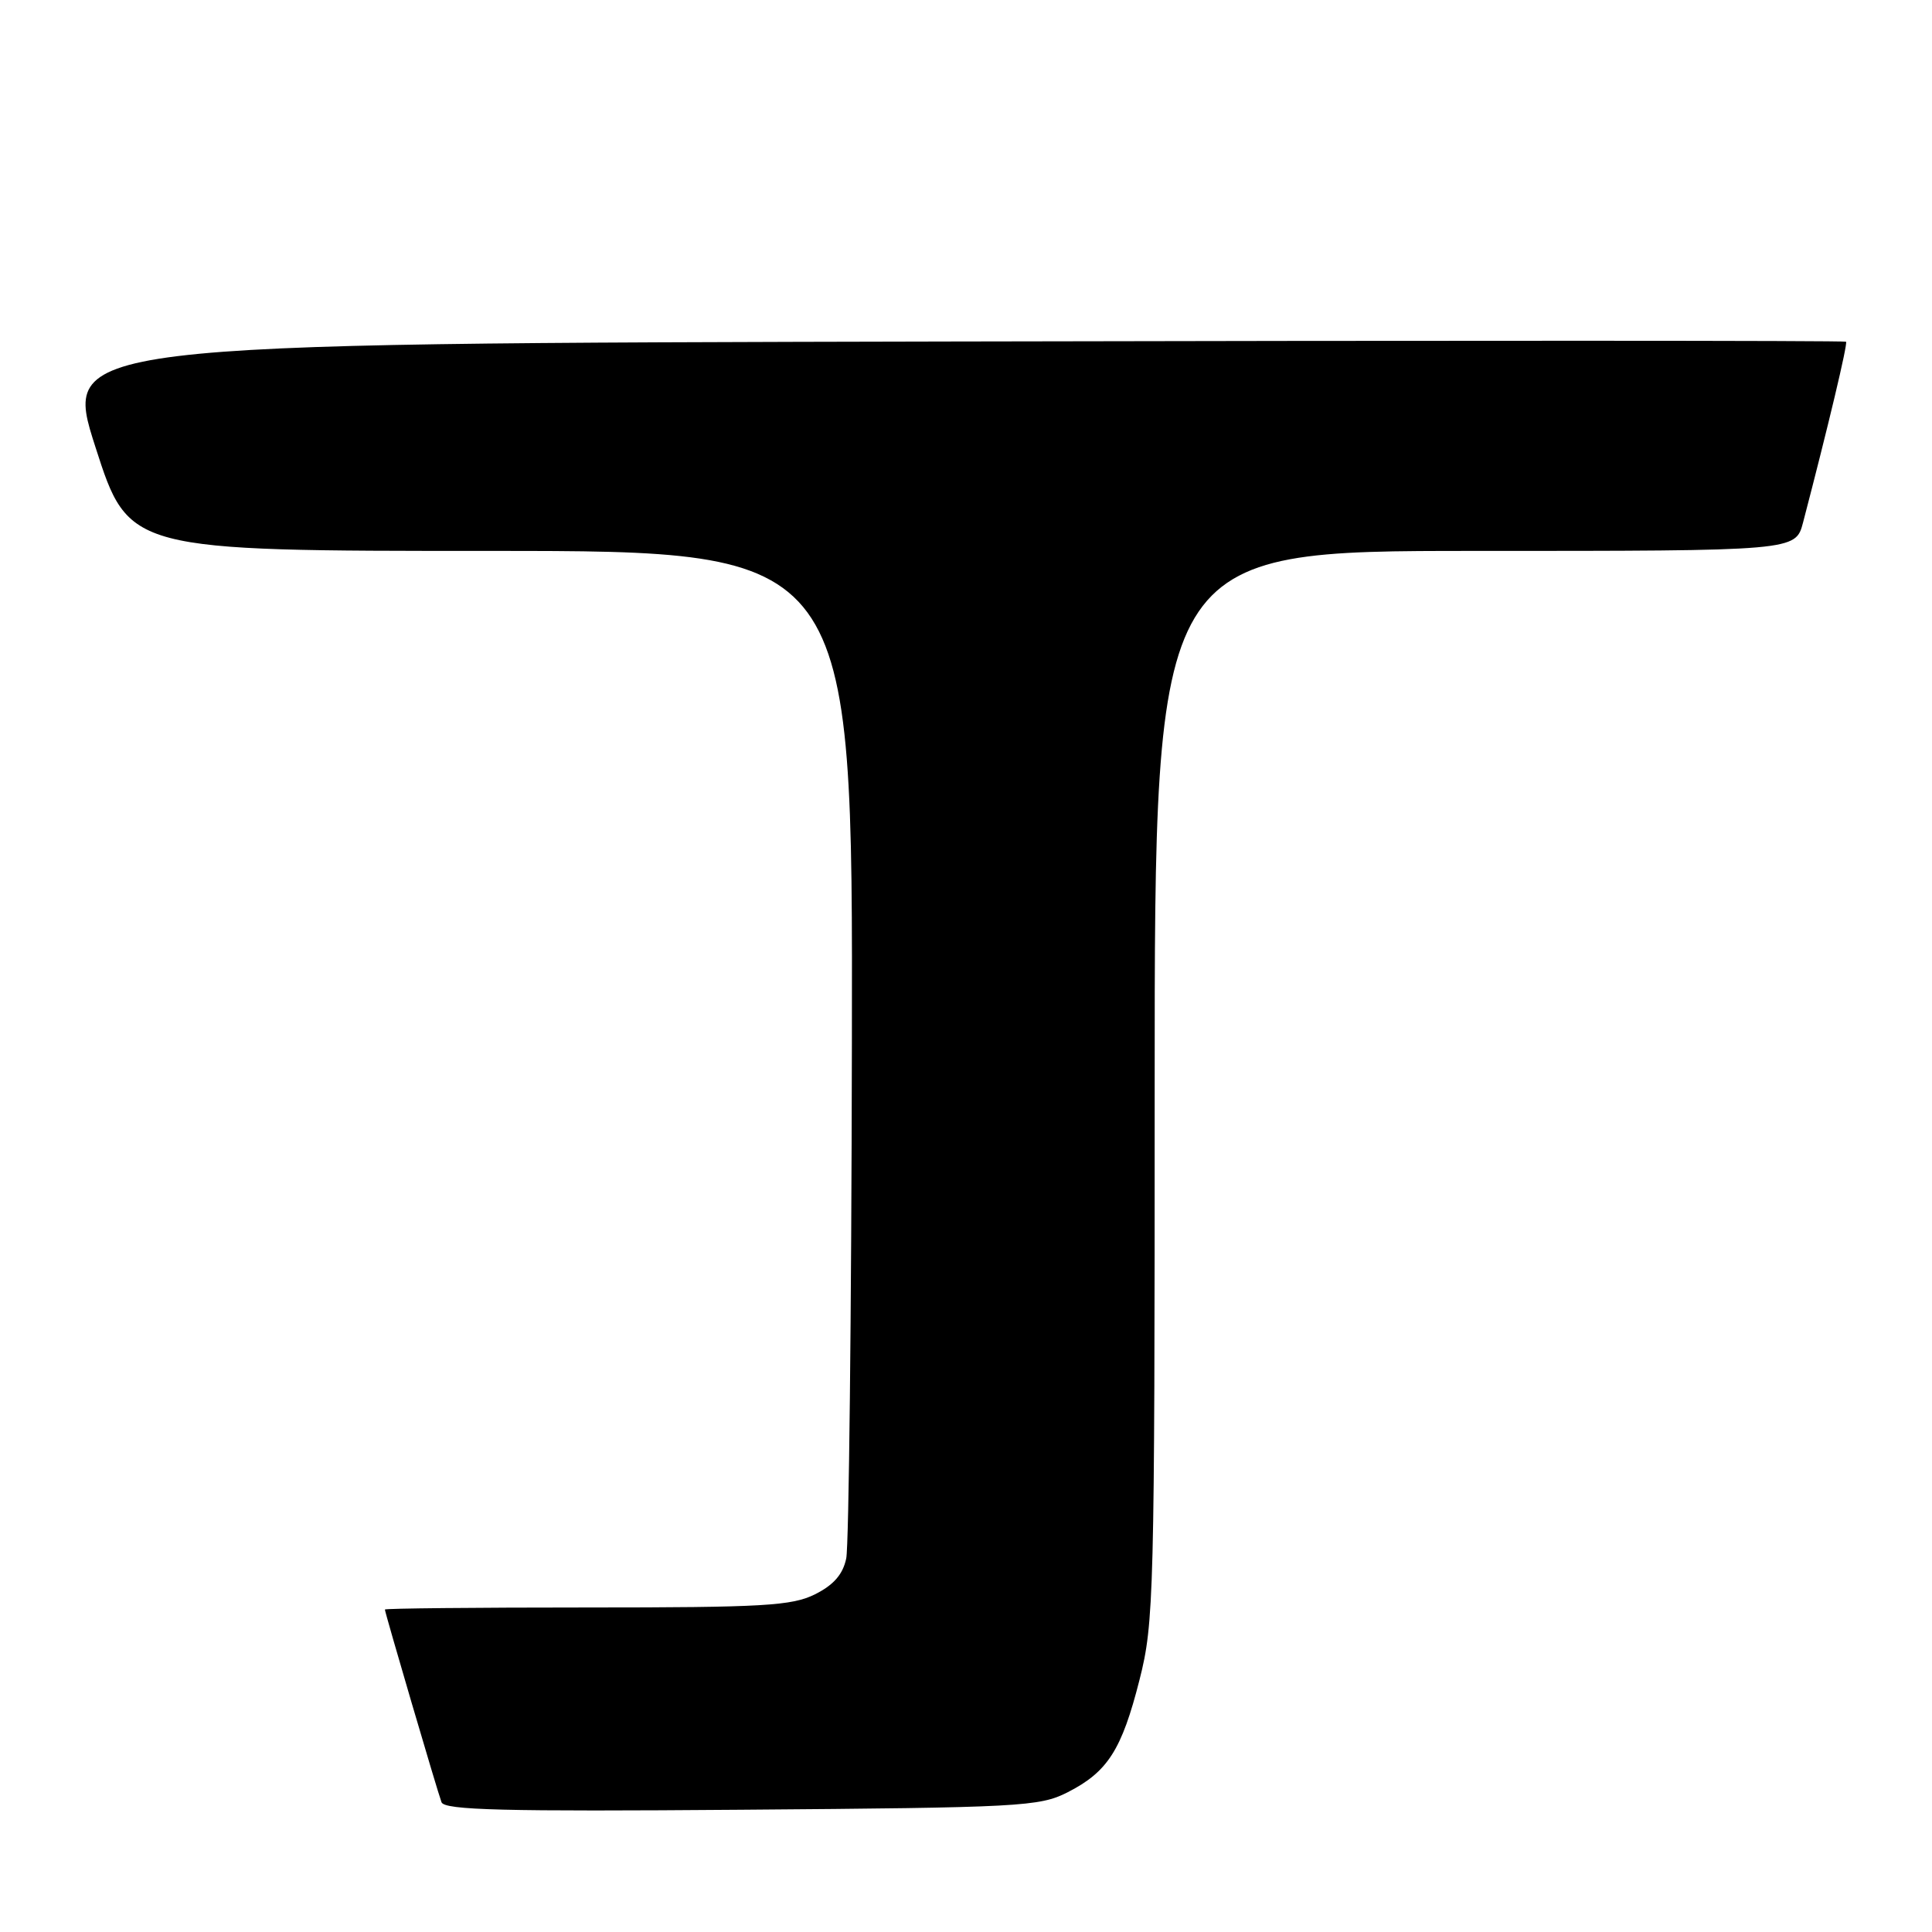 <?xml version="1.0" encoding="UTF-8" standalone="no"?>
<!DOCTYPE svg PUBLIC "-//W3C//DTD SVG 1.1//EN" "http://www.w3.org/Graphics/SVG/1.1/DTD/svg11.dtd" >
<svg xmlns="http://www.w3.org/2000/svg" xmlns:xlink="http://www.w3.org/1999/xlink" version="1.1" viewBox="0 0 256 256">
 <g >
 <path fill="currentColor"
d=" M 141.44 237.50 C 146.77 234.79 148.63 231.89 150.99 222.59 C 152.91 215.03 153.00 211.51 153.00 143.84 C 153.00 73.00 153.00 73.00 195.46 73.00 C 237.92 73.00 237.92 73.00 238.91 69.25 C 242.22 56.59 244.86 45.52 244.61 45.28 C 244.45 45.12 191.20 45.11 126.28 45.25 C 8.23 45.50 8.23 45.50 12.65 59.25 C 17.07 73.00 17.07 73.00 65.04 73.00 C 113.00 73.00 113.00 73.00 112.88 138.25 C 112.82 174.14 112.48 204.85 112.13 206.50 C 111.69 208.61 110.46 210.02 108.00 211.25 C 104.93 212.78 101.21 213.00 77.75 213.00 C 63.04 213.00 51.00 213.12 51.00 213.27 C 51.00 213.66 57.93 237.27 58.50 238.80 C 58.88 239.85 66.67 240.05 98.24 239.80 C 135.19 239.52 137.73 239.38 141.44 237.50 Z "/>
</g>
</svg>